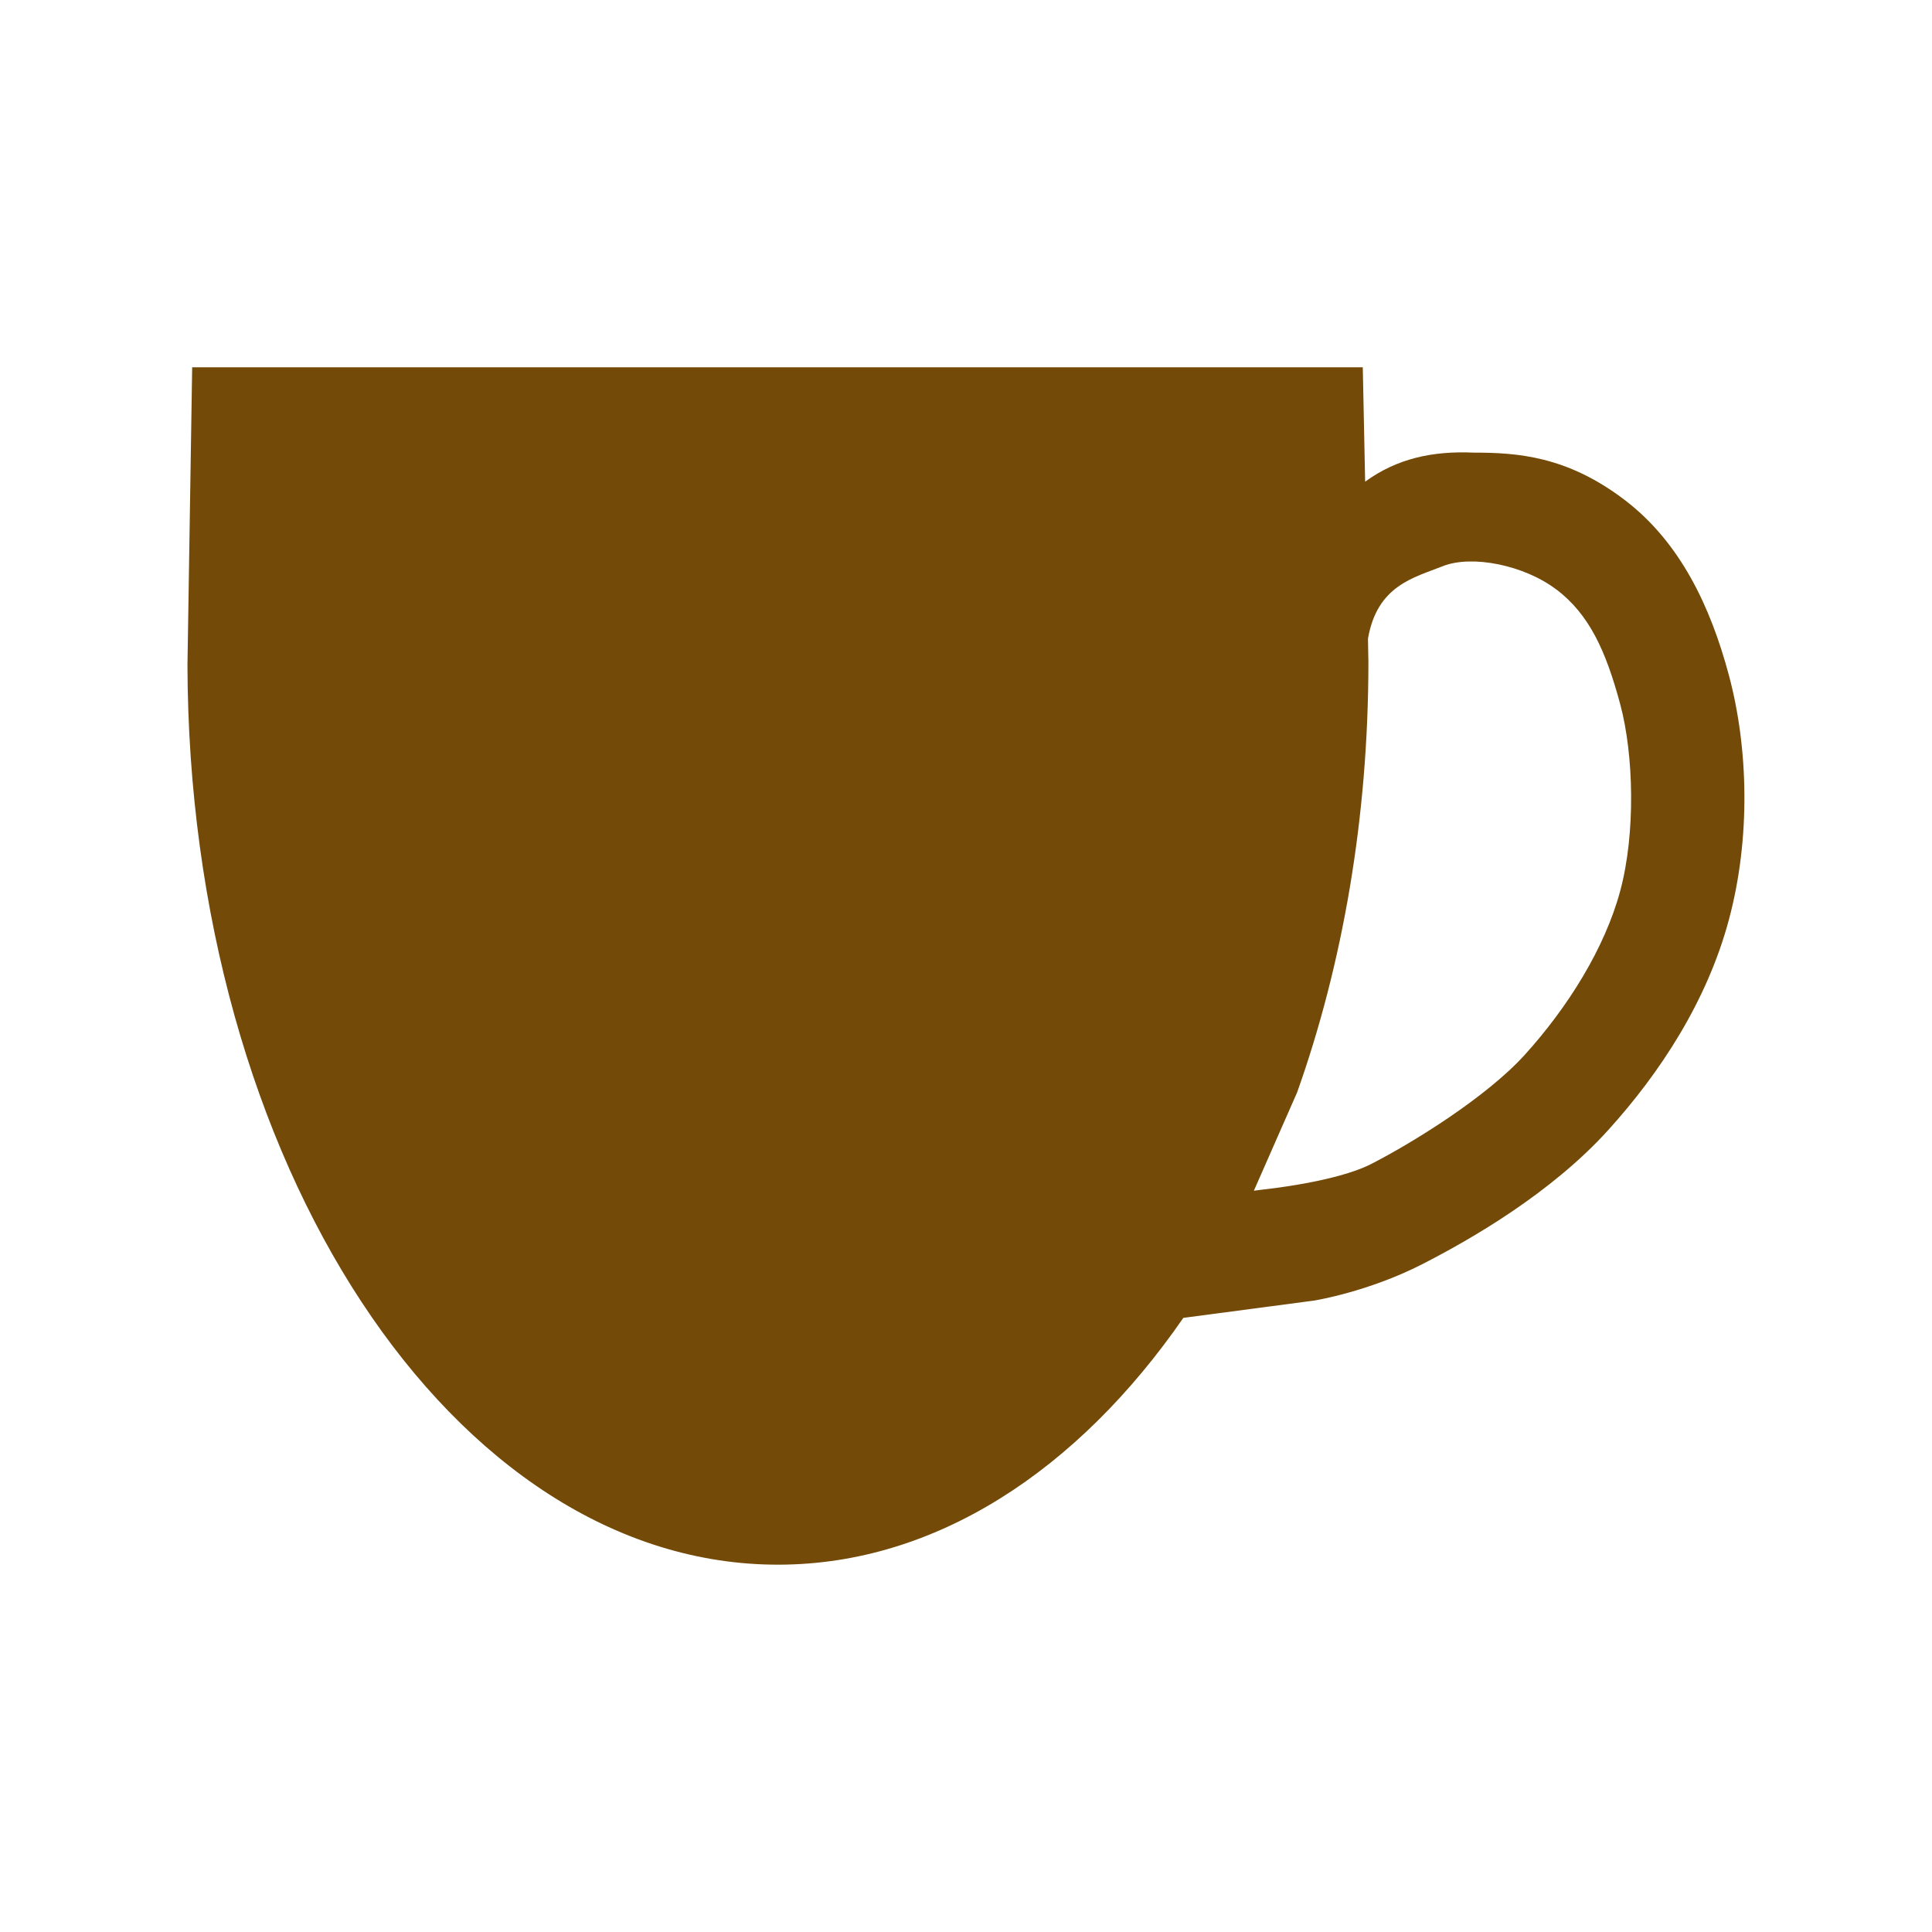 <?xml version="1.0" encoding="UTF-8" standalone="no"?>
<!-- Created with Inkscape (http://www.inkscape.org/) -->

<svg
   width="32mm"
   height="32mm"
   viewBox="0 0 32 32"
   version="1.1"
   id="svg1"
   xml:space="preserve"
   inkscape:version="1.3.1 (9b9bdc1480, 2023-11-25, custom)"
   sodipodi:docname="amenity_cafe.svg"
   xmlns:inkscape="http://www.inkscape.org/namespaces/inkscape"
   xmlns:sodipodi="http://sodipodi.sourceforge.net/DTD/sodipodi-0.dtd"
   xmlns="http://www.w3.org/2000/svg"
   xmlns:svg="http://www.w3.org/2000/svg"><sodipodi:namedview
     id="namedview1"
     pagecolor="#ffffff"
     bordercolor="#666666"
     borderopacity="1.0"
     inkscape:showpageshadow="2"
     inkscape:pageopacity="0.0"
     inkscape:pagecheckerboard="0"
     inkscape:deskcolor="#d1d1d1"
     inkscape:document-units="mm"
     inkscape:zoom="1.7194092"
     inkscape:cx="-0.29079756"
     inkscape:cy="84.040495"
     inkscape:window-width="1318"
     inkscape:window-height="719"
     inkscape:window-x="48"
     inkscape:window-y="27"
     inkscape:window-maximized="1"
     inkscape:current-layer="layer1"
     showguides="true"
     showgrid="false"><sodipodi:guide
       position="31.339,6.376"
       orientation="1,0"
       id="guide1"
       inkscape:locked="false" /></sodipodi:namedview><defs
     id="defs1" /><g
     inkscape:label="Livello 1"
     inkscape:groupmode="layer"
     id="layer1"><path
       id="path10"
       style="fill:#734a08;fill-opacity:1;stroke-width:1.265;stroke-linecap:round;stroke-dashoffset:6.032;paint-order:markers fill stroke"
       d="m 3.183,6.083 -0.078,4.931 c 0.019,8.249 4.402,14.916 9.797,14.902 2.595,-0.007 4.95,-1.561 6.698,-4.088 l 2.147,-0.284 0.016,-0.002 c 0,0 0.893,-0.141 1.8,-0.606 0.814,-0.417 2.13,-1.177 3.071,-2.215 0.863,-0.952 1.641,-2.14 2.002,-3.488 0.362,-1.35 0.323,-2.843 0,-4.049 -0.304,-1.135 -0.803,-2.195 -1.717,-2.896 -0.962,-0.738 -1.796,-0.791 -2.507,-0.791 -0.679,-0.03 -1.269,0.094 -1.801,0.481 L 22.572,6.083 Z M 25.784,9.767 c 0.533,0.409 0.81,0.995 1.053,1.901 0.223,0.834 0.255,2.132 0,3.084 -0.256,0.954 -0.87,1.933 -1.582,2.719 -0.634,0.7 -1.852,1.454 -2.541,1.807 -0.591,0.303 -1.781,0.422 -1.789,0.424 l -0.157,0.02 0.717,-1.63 c 0.753,-2.119 1.18,-4.547 1.18,-7.127 l -0.007,-0.387 c 0.152,-0.881 0.759,-1.01 1.241,-1.201 0.482,-0.191 1.351,-0.017 1.884,0.391 z"
       sodipodi:nodetypes="ccccccssssssccczssssccccczz" /></g></svg>
